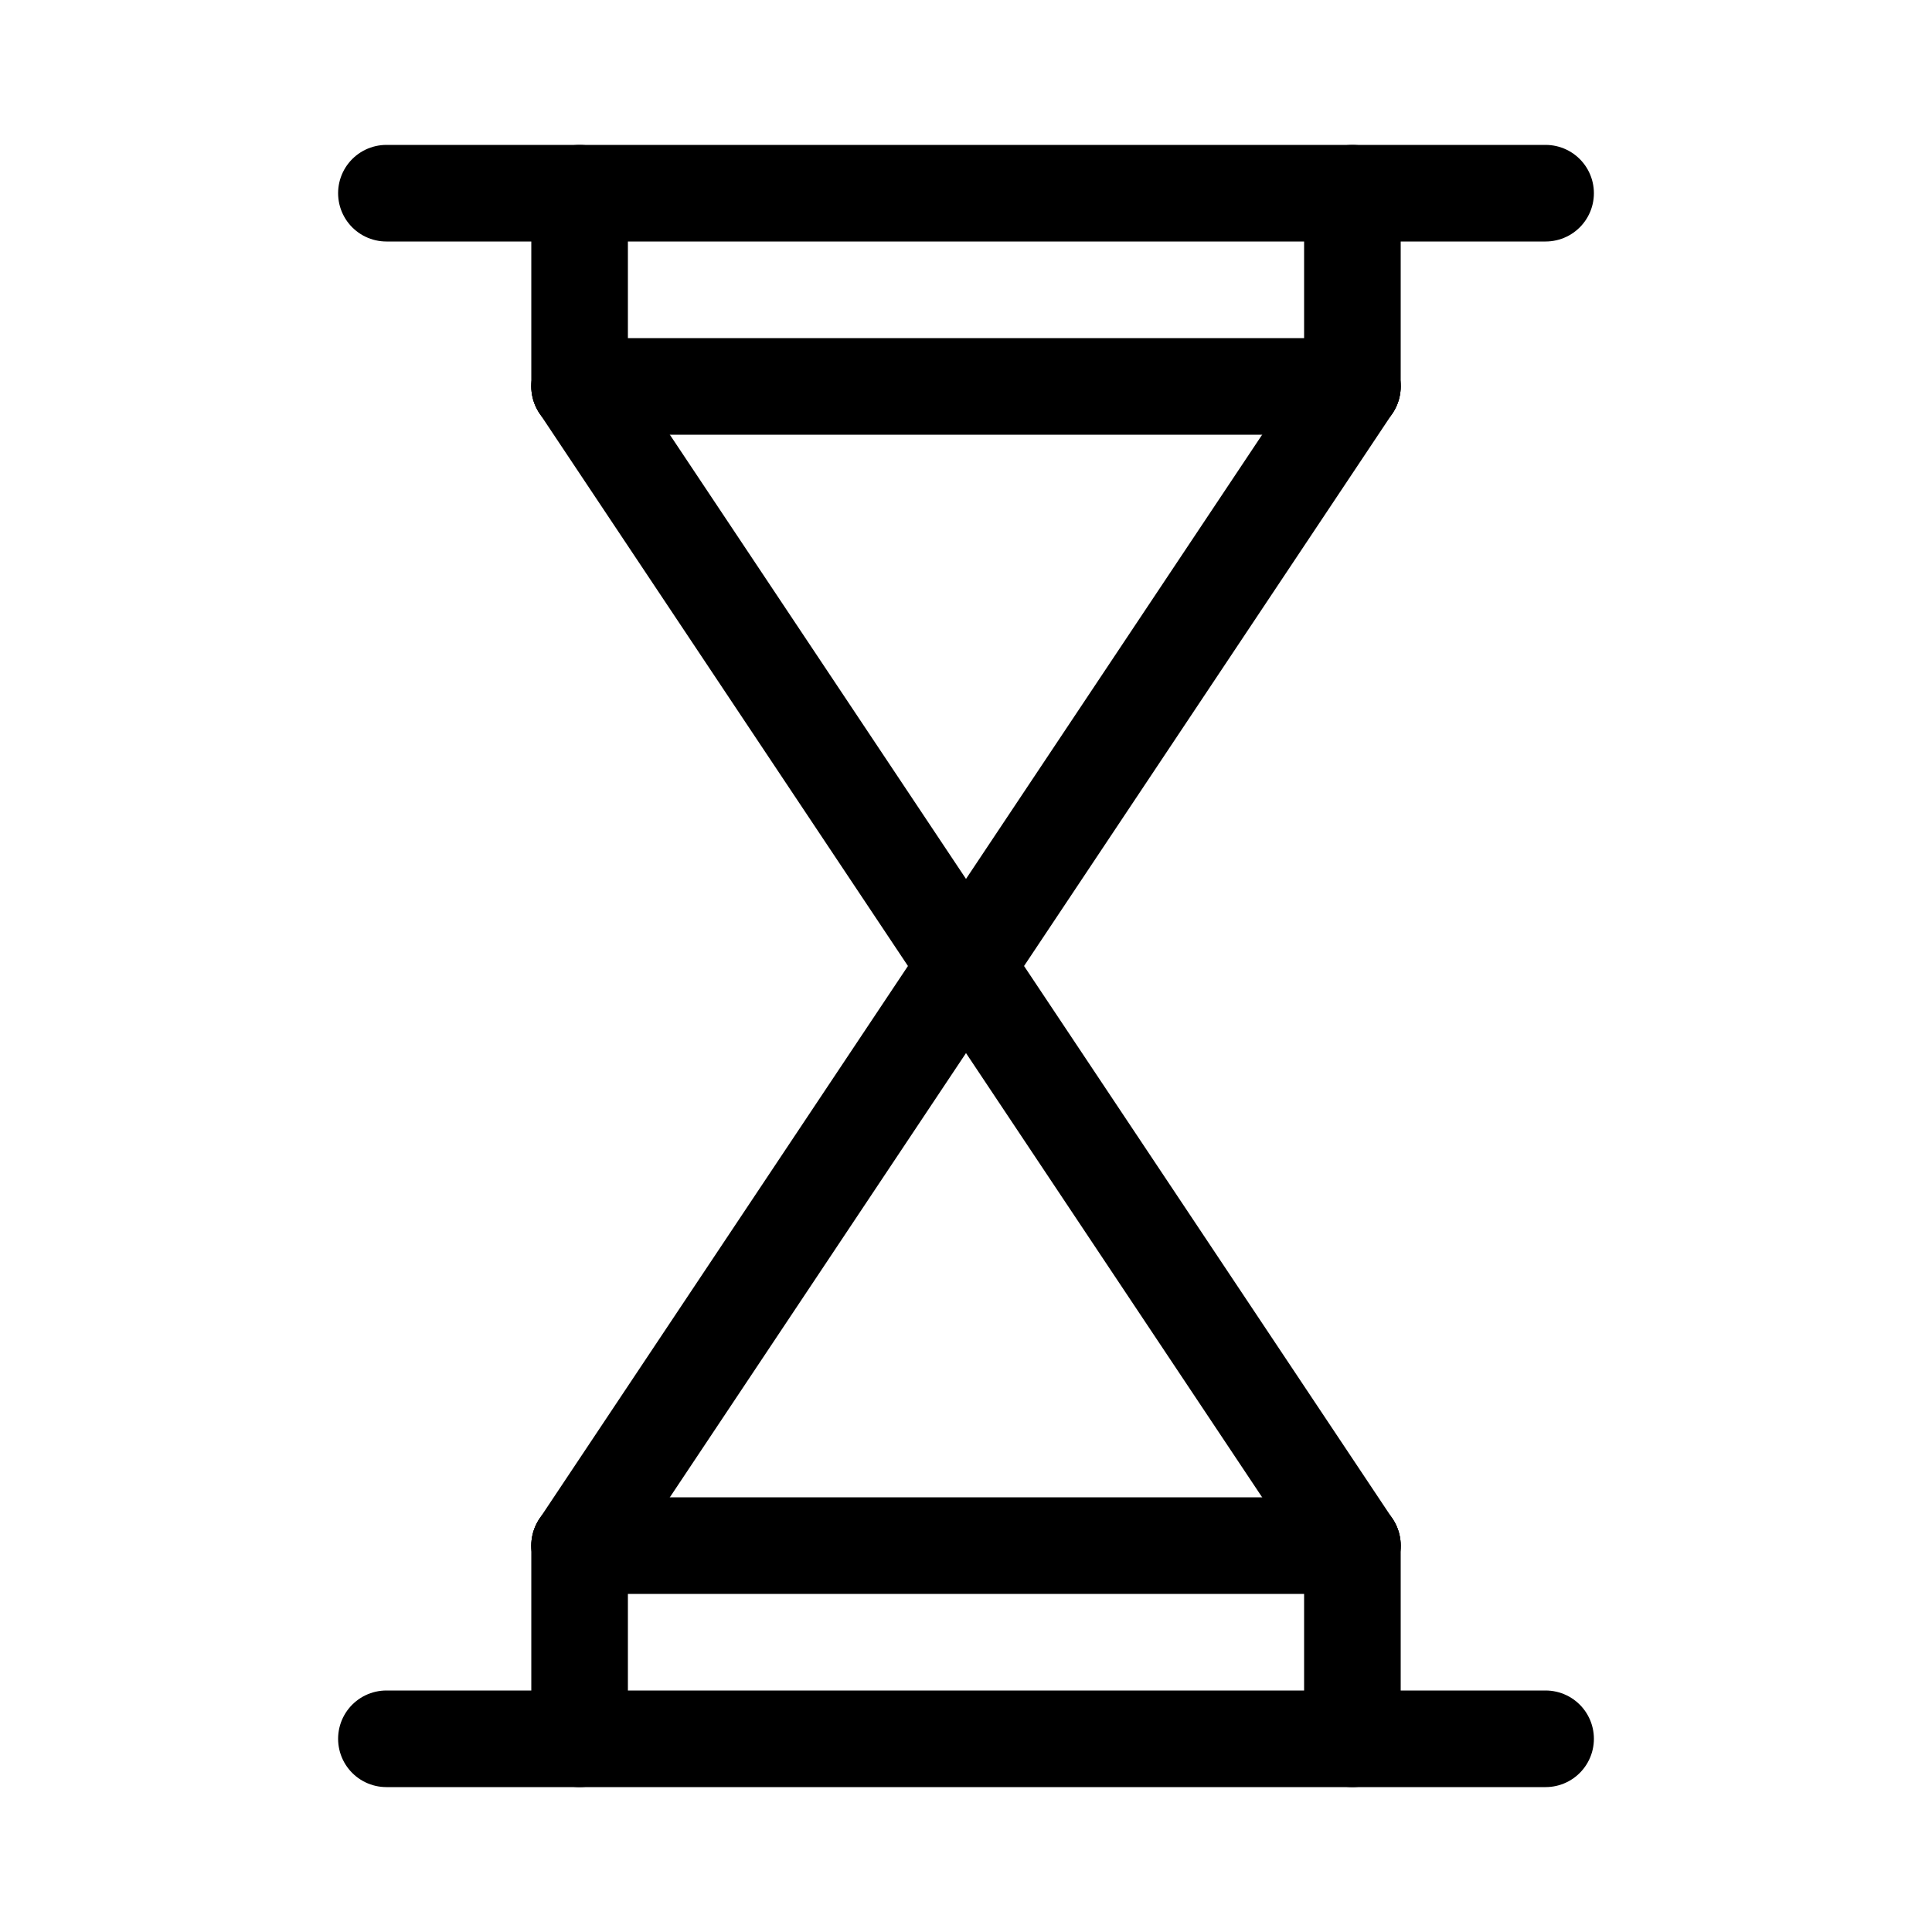 <svg id="Set_5" data-name="Set 5" xmlns="http://www.w3.org/2000/svg" viewBox="0 0 10 10"><defs><style>.cls-1{fill:none;stroke:#000;stroke-linecap:round;stroke-linejoin:round;stroke-width:0.5px;}</style></defs><title>Set_5</title><line class="cls-1" x1="3" y1="2" x2="7" y2="2"/><line class="cls-1" x1="3" y1="8" x2="7" y2="8"/><line class="cls-1" x1="7" y1="2" x2="3" y2="8"/><line class="cls-1" x1="3" y1="2" x2="7" y2="8"/><line class="cls-1" x1="2" y1="9" x2="8" y2="9"/><line class="cls-1" x1="2" y1="1" x2="8" y2="1"/><line class="cls-1" x1="3" y1="9" x2="3" y2="8"/><line class="cls-1" x1="7" y1="9" x2="7" y2="8"/><line class="cls-1" x1="3" y1="2" x2="3" y2="1"/><line class="cls-1" x1="7" y1="2" x2="7" y2="1"/></svg>
